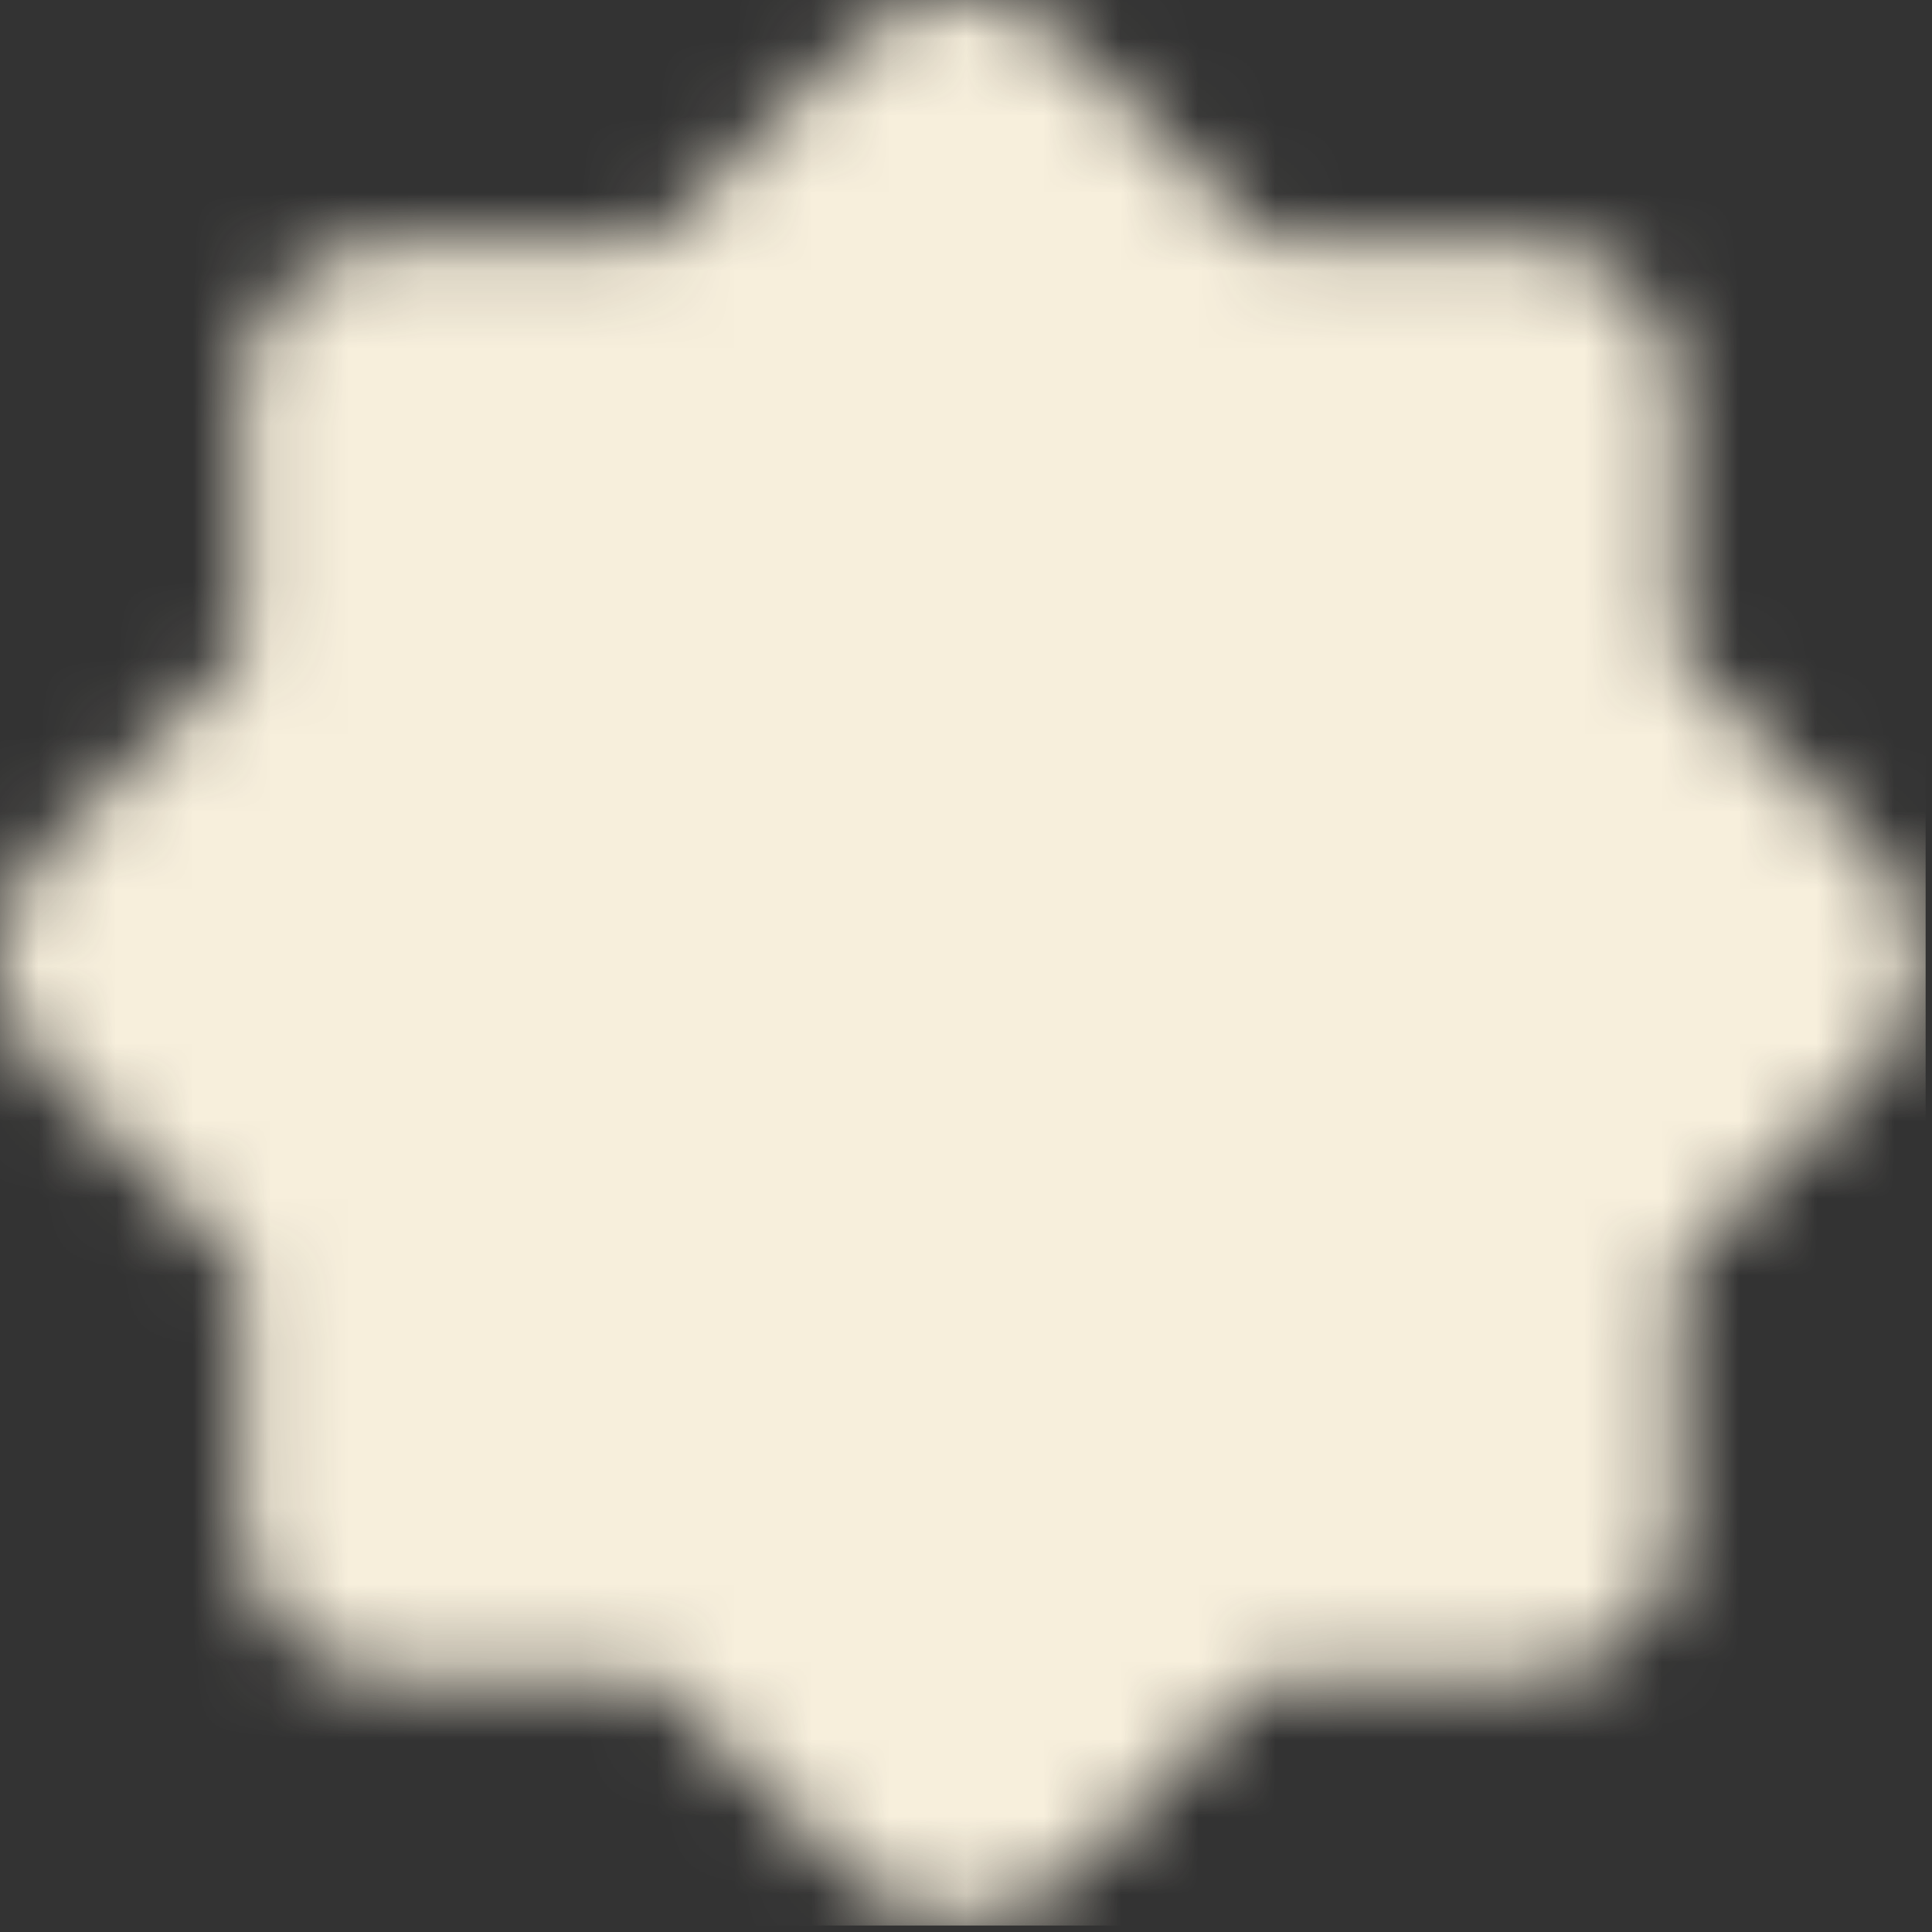 <svg width="25" height="25" viewBox="0 0 25 25" fill="none" xmlns="http://www.w3.org/2000/svg">
<rect x="0" y="0" width="25" height="25" fill="#333333" stroke="none"/>
<mask id="mask0_84_991" style="mask-type:luminance" maskUnits="userSpaceOnUse" x="0" y="0" width="25" height="25">
<path d="M12.417 2L9.292 5.125H5.125V9.292L2 12.417L5.125 15.542V19.708H9.292L12.417 22.833L15.542 19.708H19.708V15.542L22.833 12.417L19.708 9.292V5.125H15.542L12.417 2Z" fill="white" stroke="white" stroke-width="4" stroke-linejoin="round"/>
<path d="M12.417 15.541C13.245 15.541 14.04 15.212 14.626 14.626C15.212 14.04 15.542 13.245 15.542 12.416C15.542 11.588 15.212 10.793 14.626 10.207C14.04 9.621 13.245 9.291 12.417 9.291C11.588 9.291 10.793 9.621 10.207 10.207C9.621 10.793 9.292 11.588 9.292 12.416C9.292 13.245 9.621 14.04 10.207 14.626C10.793 15.212 11.588 15.541 12.417 15.541Z" fill="black" stroke="black" stroke-width="4" stroke-linejoin="round"/>
</mask>
<g mask="url(#mask0_84_991)">
<path d="M-0.083 -0.083H24.917V24.916H-0.083V-0.083Z" fill="#F7EFDC"/>
</g>
</svg>
